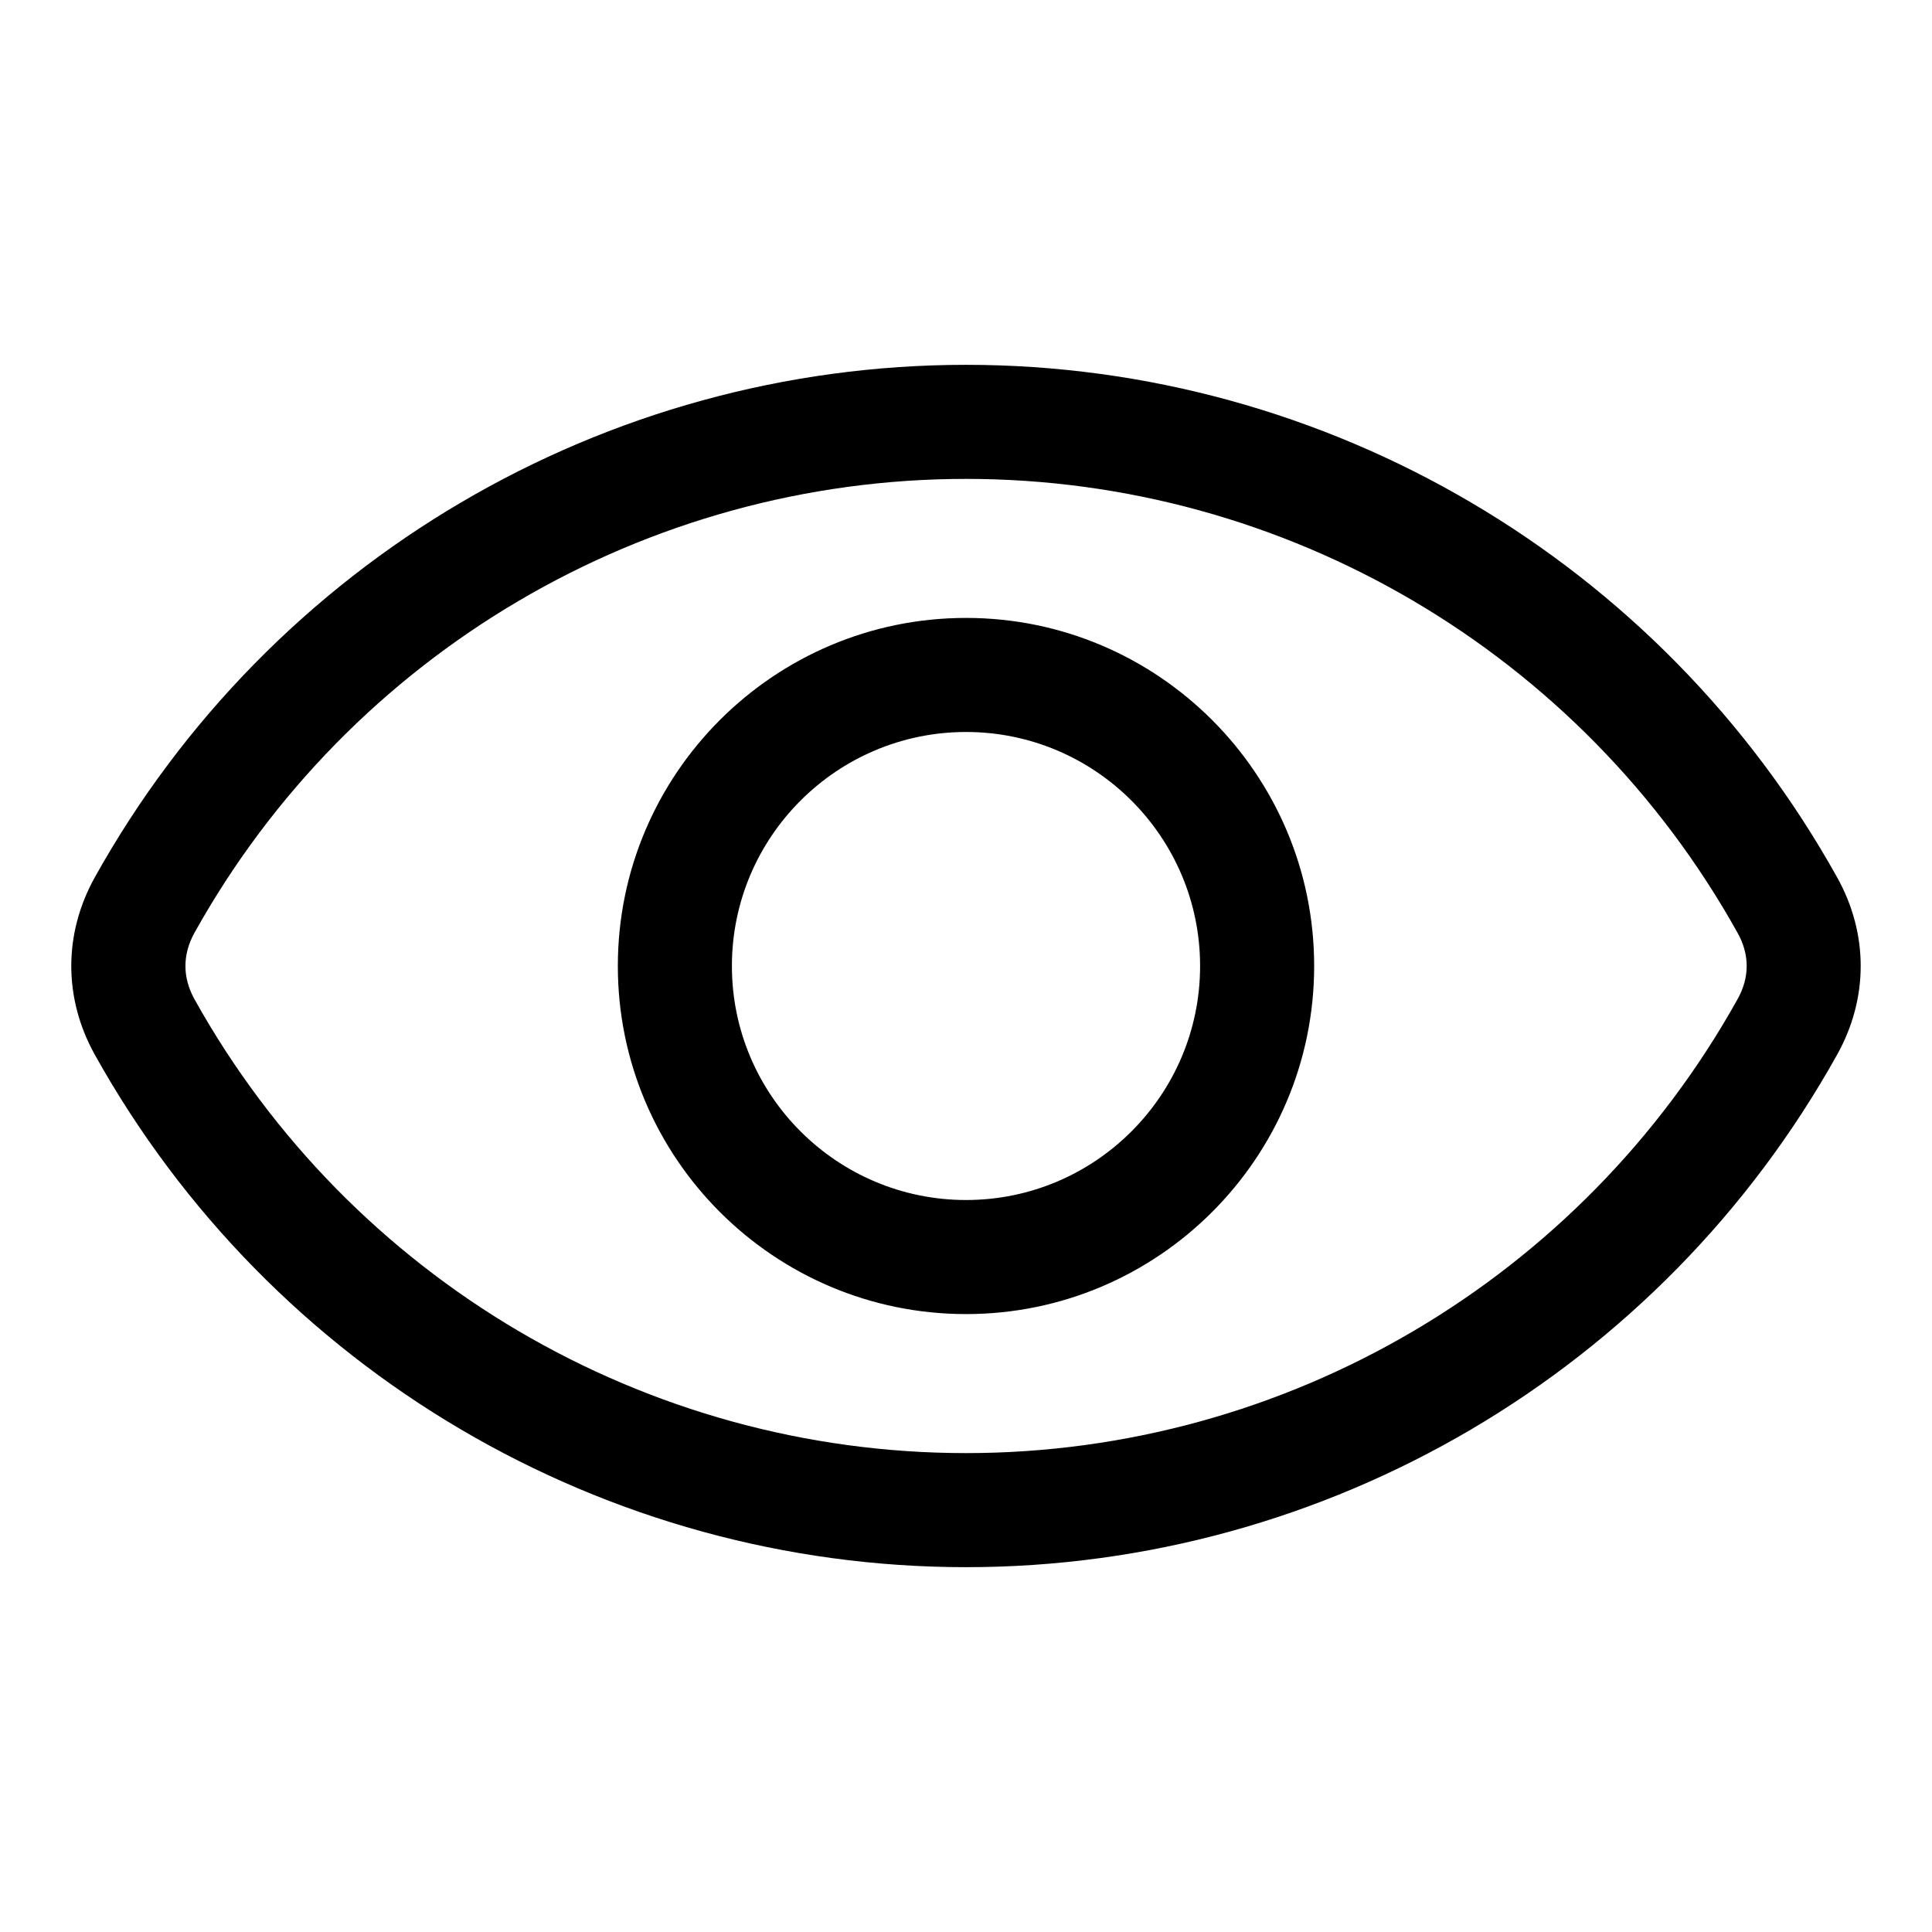 <svg width="24" height="24" viewBox="0 0 24 24" fill="none" xmlns="http://www.w3.org/2000/svg">
<path fill-rule="evenodd" clip-rule="evenodd" d="M21.584 12.413C19.648 15.89 15.975 18.051 12.001 18.051C8.025 18.051 4.352 15.89 2.416 12.413C2.266 12.143 2.266 11.857 2.416 11.587C4.352 8.11 8.025 5.949 12.001 5.949C15.975 5.949 19.648 8.11 21.584 11.587C21.736 11.857 21.736 12.143 21.584 12.413ZM22.821 10.898C20.635 6.971 16.489 4.532 12.001 4.532C7.511 4.532 3.365 6.971 1.178 10.898C0.788 11.598 0.788 12.402 1.178 13.102C3.365 17.028 7.511 19.468 12.001 19.468C16.489 19.468 20.635 17.028 22.821 13.102C23.212 12.402 23.212 11.598 22.821 10.898ZM12.001 14.907C13.604 14.907 14.908 13.603 14.908 12C14.908 10.397 13.604 9.093 12.001 9.093C10.396 9.093 9.092 10.397 9.092 12C9.092 13.603 10.396 14.907 12.001 14.907ZM12.001 7.676C9.614 7.676 7.675 9.616 7.675 12C7.675 14.385 9.614 16.324 12.001 16.324C14.385 16.324 16.325 14.385 16.325 12C16.325 9.616 14.385 7.676 12.001 7.676Z" fill="black"/>
</svg>
